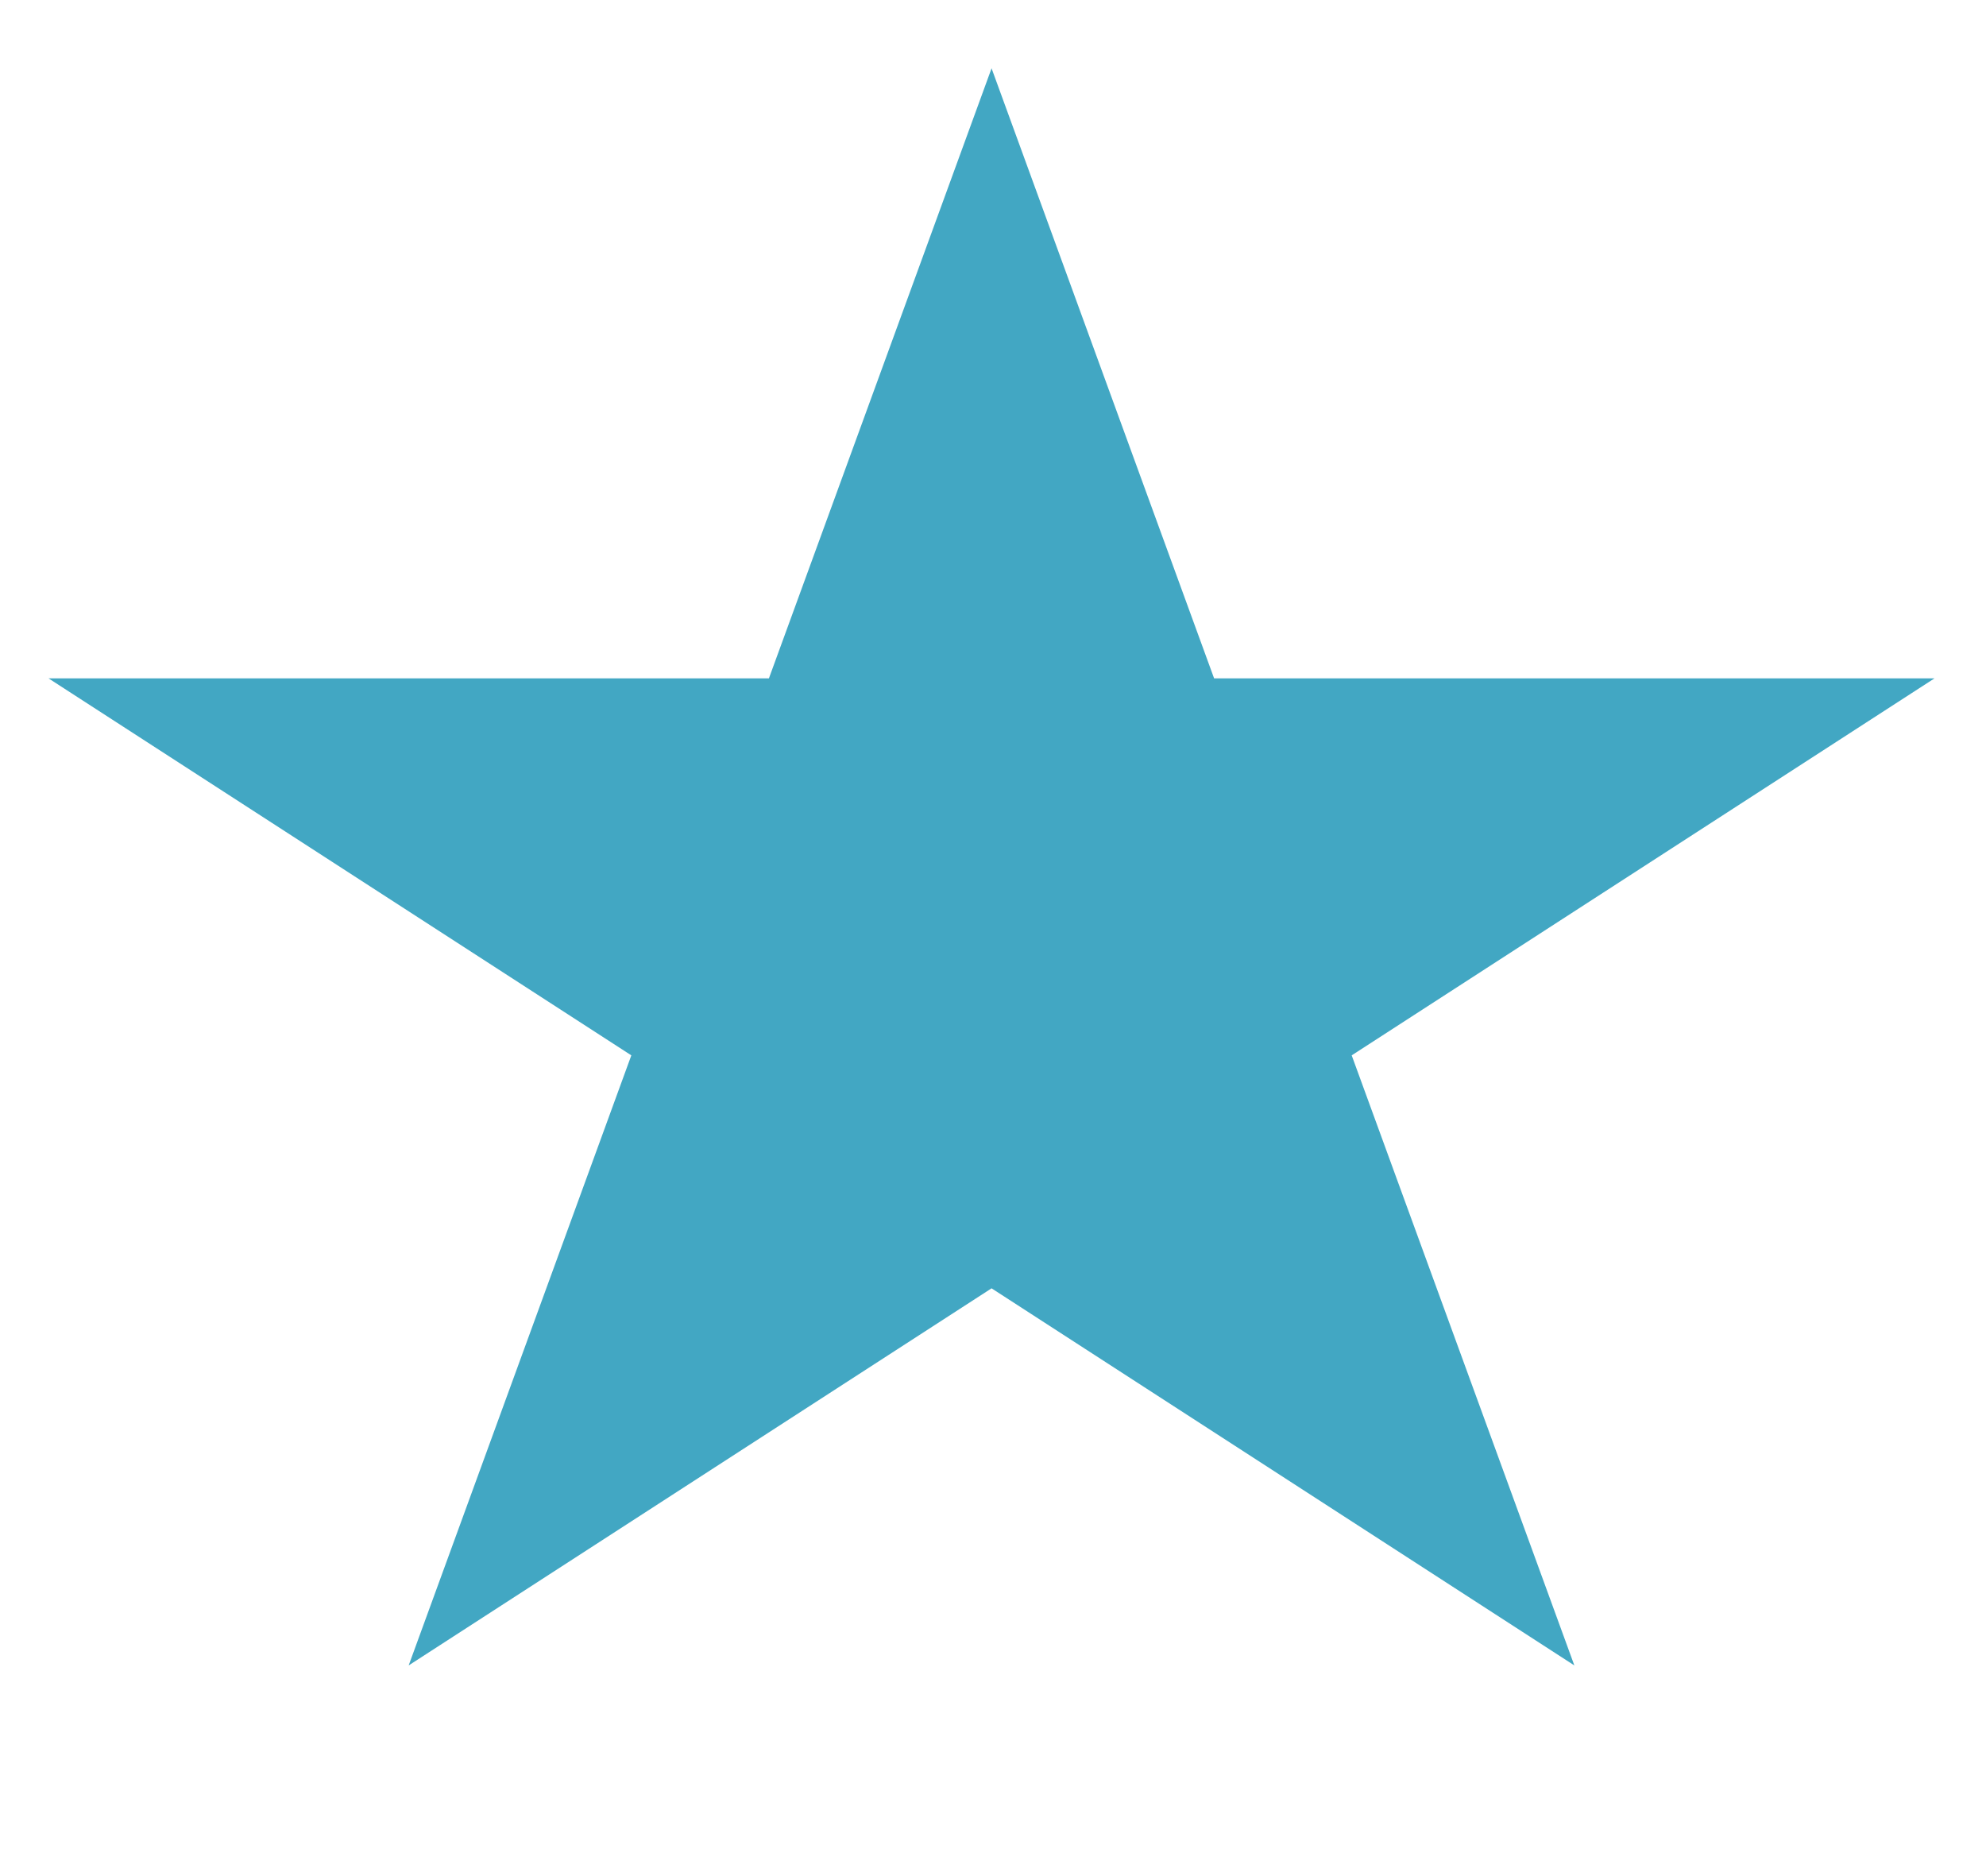 <svg width="18" height="17" viewBox="0 0 18 17" fill="none" xmlns="http://www.w3.org/2000/svg">
<path d="M8.987 0.619L11.004 6.147H17.533L12.251 9.563L14.269 15.091L8.987 11.674L3.704 15.091L5.722 9.563L0.44 6.147H6.969L8.987 0.619Z" fill="#42A7C3"/>
</svg>
